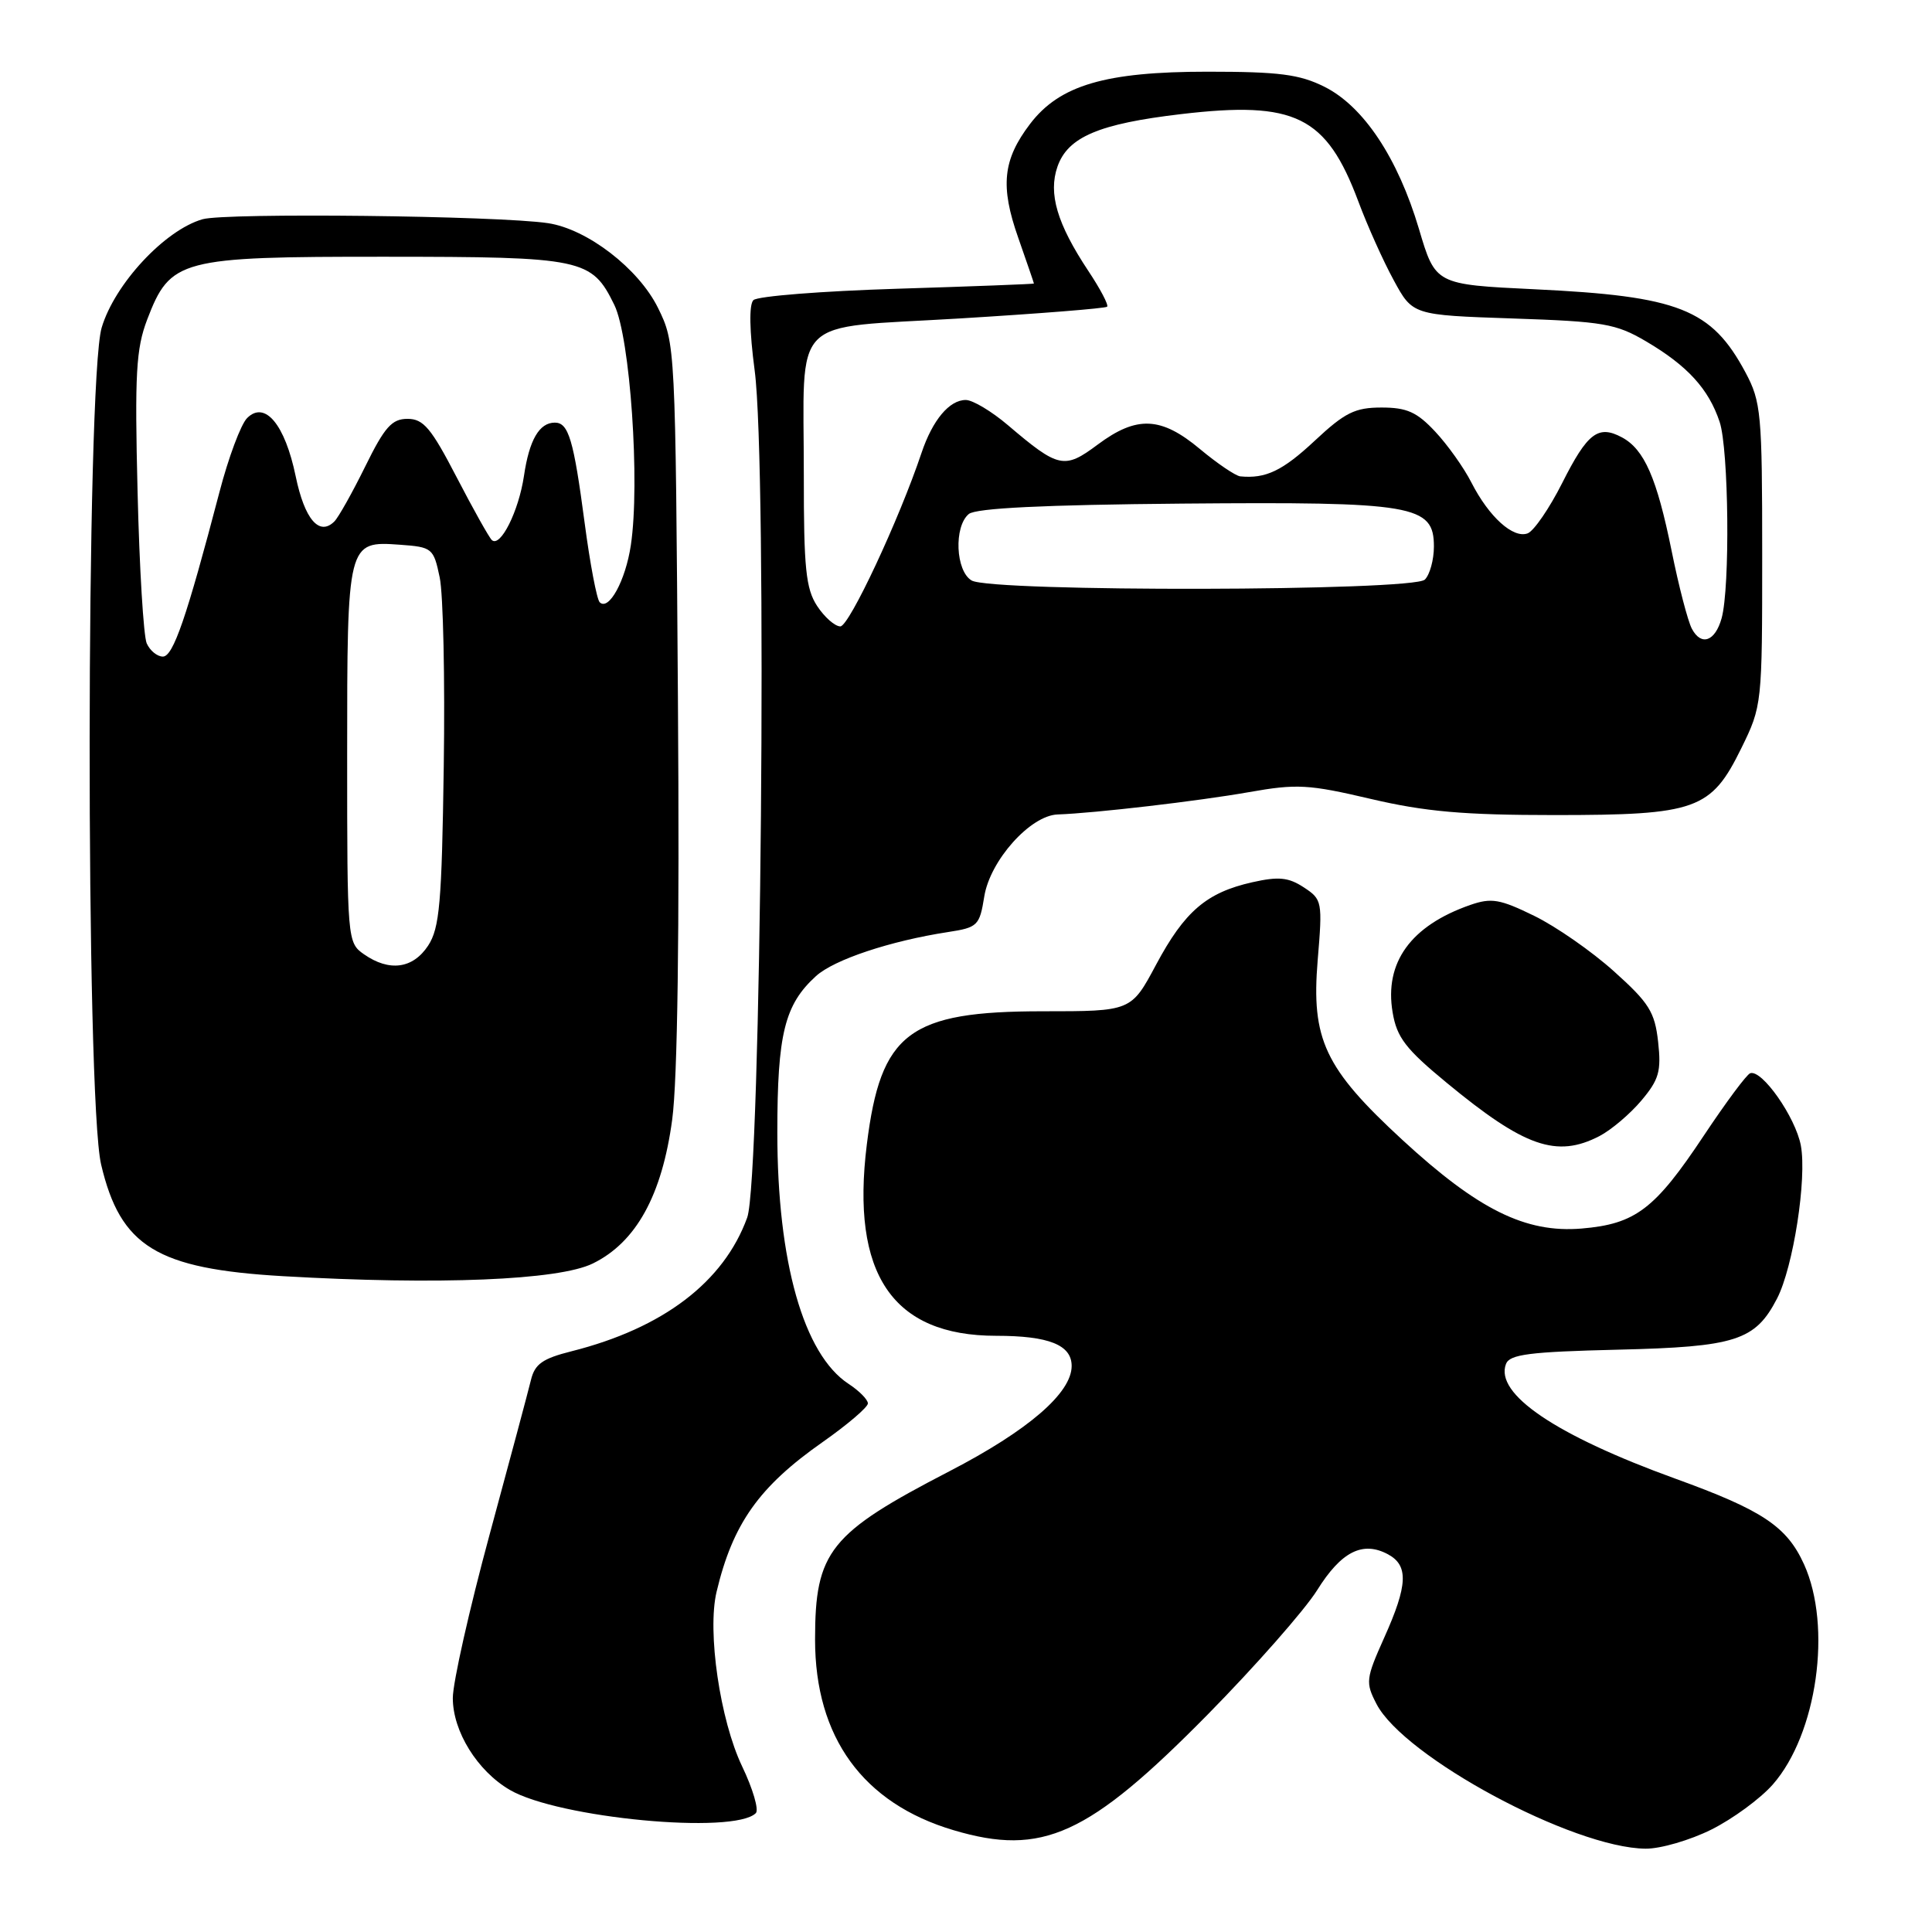 <?xml version="1.0" encoding="UTF-8" standalone="no"?>
<!DOCTYPE svg PUBLIC "-//W3C//DTD SVG 1.1//EN" "http://www.w3.org/Graphics/SVG/1.1/DTD/svg11.dtd" >
<svg xmlns="http://www.w3.org/2000/svg" xmlns:xlink="http://www.w3.org/1999/xlink" version="1.1" viewBox="0 0 256 256">
 <g >
 <path fill="currentColor"
d=" M 226.76 242.43 C 229.59 241.02 233.26 238.33 234.91 236.45 C 240.77 229.77 242.79 215.53 239.04 207.27 C 236.76 202.26 233.54 200.11 222.02 195.94 C 206.14 190.19 198.03 184.70 199.55 180.73 C 200.04 179.46 202.66 179.12 214.37 178.84 C 230.01 178.47 232.58 177.64 235.47 172.06 C 237.62 167.89 239.44 156.17 238.62 151.78 C 237.91 148.02 233.46 141.67 231.91 142.21 C 231.44 142.37 228.69 146.08 225.78 150.45 C 219.28 160.24 216.71 162.19 209.55 162.79 C 202.14 163.40 195.86 160.29 185.82 151.04 C 175.53 141.55 173.73 137.73 174.60 127.23 C 175.25 119.45 175.20 119.18 172.76 117.58 C 170.73 116.25 169.42 116.12 165.95 116.90 C 159.88 118.26 156.98 120.74 153.19 127.82 C 149.89 134.00 149.89 134.00 138.19 134.00 C 120.43 134.00 116.70 136.83 114.86 151.64 C 112.72 168.82 118.25 177.00 132.00 177.00 C 138.98 177.00 142.00 178.21 142.00 181.00 C 142.00 184.58 136.23 189.55 125.82 194.94 C 109.90 203.18 108.00 205.56 108.00 217.25 C 108.00 230.21 114.35 238.95 126.35 242.51 C 138.12 246.01 144.21 243.23 160.02 227.19 C 166.35 220.76 172.87 213.35 174.52 210.72 C 177.71 205.60 180.55 204.15 183.91 205.95 C 186.66 207.43 186.55 210.03 183.41 217.01 C 180.98 222.44 180.92 222.94 182.39 225.78 C 186.03 232.82 208.43 244.87 218.05 244.96 C 220.01 244.98 223.93 243.84 226.76 242.43 Z  M 100.15 240.25 C 100.58 239.82 99.76 237.02 98.33 234.04 C 95.41 227.92 93.69 216.20 94.95 210.92 C 97.10 201.89 100.57 196.99 109.02 191.07 C 112.31 188.76 115.00 186.46 115.00 185.96 C 115.00 185.46 113.85 184.29 112.44 183.37 C 106.48 179.46 103.00 167.20 103.00 150.07 C 103.00 137.02 103.96 133.12 108.12 129.34 C 110.51 127.16 117.95 124.68 125.63 123.50 C 129.55 122.90 129.80 122.65 130.42 118.80 C 131.18 114.02 136.53 108.04 140.15 107.92 C 145.04 107.75 158.77 106.15 165.51 104.96 C 171.83 103.84 173.41 103.93 181.63 105.86 C 188.85 107.55 193.92 108.00 205.97 108.00 C 224.79 108.00 226.72 107.31 230.73 99.15 C 233.48 93.55 233.50 93.33 233.50 73.50 C 233.50 54.75 233.36 53.24 231.28 49.34 C 226.78 40.94 222.47 39.24 203.35 38.33 C 190.20 37.70 190.20 37.70 188.02 30.34 C 185.22 20.93 180.68 14.09 175.50 11.50 C 172.20 9.85 169.50 9.50 160.00 9.50 C 146.47 9.50 140.41 11.28 136.49 16.42 C 132.88 21.16 132.51 24.66 134.92 31.50 C 136.06 34.76 137.00 37.49 137.00 37.57 C 137.00 37.64 128.85 37.95 118.89 38.26 C 108.93 38.57 100.36 39.24 99.83 39.77 C 99.24 40.36 99.30 43.82 100.00 49.11 C 101.69 61.85 100.85 156.23 99.01 161.33 C 95.91 169.87 87.87 175.99 75.73 179.05 C 71.88 180.02 70.86 180.74 70.35 182.87 C 70.00 184.32 67.53 193.55 64.86 203.39 C 62.19 213.24 60.00 222.96 60.00 225.00 C 60.00 229.42 63.25 234.66 67.55 237.17 C 73.96 240.91 97.28 243.12 100.15 240.25 Z  M 78.55 167.42 C 84.29 164.61 87.72 158.39 89.07 148.35 C 89.78 143.08 90.05 123.48 89.83 92.85 C 89.50 45.70 89.49 45.48 87.19 40.80 C 84.62 35.59 77.82 30.35 72.61 29.57 C 66.01 28.58 29.91 28.17 26.84 29.05 C 21.84 30.48 15.19 37.63 13.47 43.42 C 11.39 50.42 11.33 145.52 13.40 154.31 C 15.96 165.18 20.77 168.13 37.50 169.10 C 58.09 170.29 74.03 169.64 78.55 167.42 Z  M 211.93 150.54 C 213.49 149.73 215.99 147.61 217.49 145.83 C 219.83 143.05 220.14 141.95 219.71 138.05 C 219.27 134.09 218.51 132.88 213.86 128.71 C 210.93 126.07 206.17 122.76 203.28 121.35 C 198.74 119.13 197.62 118.94 194.82 119.91 C 186.93 122.66 183.41 127.54 184.53 134.15 C 185.09 137.47 186.25 138.99 191.70 143.48 C 202.01 151.99 206.26 153.47 211.93 150.54 Z  M 224.18 83.31 C 223.65 82.31 222.44 77.67 221.50 73.00 C 219.54 63.34 217.88 59.54 214.91 57.95 C 211.77 56.27 210.35 57.35 207.00 64.00 C 205.31 67.35 203.25 70.35 202.43 70.67 C 200.51 71.40 197.30 68.50 194.97 63.94 C 193.97 61.97 191.81 58.94 190.17 57.19 C 187.75 54.60 186.42 54.00 183.06 54.00 C 179.54 54.00 178.20 54.67 174.21 58.40 C 169.94 62.39 167.71 63.45 164.34 63.12 C 163.71 63.05 161.30 61.42 159.00 59.50 C 153.84 55.19 150.63 55.05 145.45 58.91 C 141.03 62.21 140.27 62.05 133.57 56.35 C 131.41 54.51 128.89 53.00 127.97 53.00 C 125.79 53.00 123.57 55.66 122.11 60.00 C 119.13 68.88 112.52 83.00 111.35 83.00 C 110.63 83.00 109.25 81.78 108.27 80.29 C 106.78 78.01 106.50 75.29 106.51 63.04 C 106.52 41.41 104.38 43.58 127.12 42.20 C 137.67 41.56 146.48 40.86 146.70 40.64 C 146.92 40.42 145.79 38.27 144.19 35.87 C 140.07 29.65 138.88 25.64 140.12 22.08 C 141.49 18.15 145.61 16.40 156.50 15.12 C 171.63 13.34 175.75 15.37 179.99 26.70 C 181.18 29.89 183.28 34.58 184.67 37.12 C 187.18 41.75 187.18 41.75 200.45 42.20 C 212.47 42.60 214.13 42.89 218.11 45.23 C 223.58 48.45 226.40 51.52 227.86 55.90 C 229.07 59.52 229.26 77.86 228.12 81.93 C 227.26 85.00 225.42 85.65 224.18 83.31 Z  M 128.75 76.92 C 126.62 75.68 126.37 69.77 128.37 68.11 C 129.31 67.33 138.30 66.89 156.62 66.73 C 187.39 66.47 190.00 66.91 190.00 72.42 C 190.00 74.17 189.46 76.14 188.80 76.80 C 187.25 78.35 131.39 78.46 128.75 76.92 Z  M 48.22 126.44 C 46.03 124.91 46.00 124.58 46.00 100.13 C 46.00 71.76 46.02 71.68 53.00 72.18 C 57.27 72.49 57.45 72.63 58.26 76.50 C 58.73 78.70 58.97 89.97 58.80 101.55 C 58.54 119.68 58.25 122.97 56.73 125.30 C 54.71 128.37 51.58 128.79 48.22 126.44 Z  M 19.44 85.25 C 19.02 84.29 18.47 75.26 18.23 65.18 C 17.84 49.52 18.03 46.22 19.50 42.35 C 22.57 34.33 23.80 34.01 51.00 34.02 C 77.28 34.03 78.40 34.27 81.40 40.40 C 83.50 44.69 84.83 63.99 83.59 72.24 C 82.89 76.93 80.67 81.00 79.46 79.80 C 79.08 79.41 78.18 74.69 77.47 69.30 C 76.01 58.26 75.34 56.00 73.52 56.00 C 71.46 56.00 70.13 58.29 69.43 63.05 C 68.73 67.75 66.30 72.60 65.17 71.56 C 64.80 71.21 62.70 67.46 60.50 63.22 C 57.13 56.72 56.11 55.50 54.00 55.50 C 51.93 55.50 50.97 56.57 48.40 61.80 C 46.69 65.27 44.85 68.55 44.31 69.09 C 42.31 71.09 40.36 68.82 39.18 63.11 C 37.76 56.24 35.10 53.04 32.74 55.40 C 31.92 56.22 30.27 60.63 29.08 65.20 C 24.72 81.84 22.95 87.00 21.58 87.00 C 20.83 87.00 19.87 86.21 19.44 85.25 Z "/>
</g>
</svg>